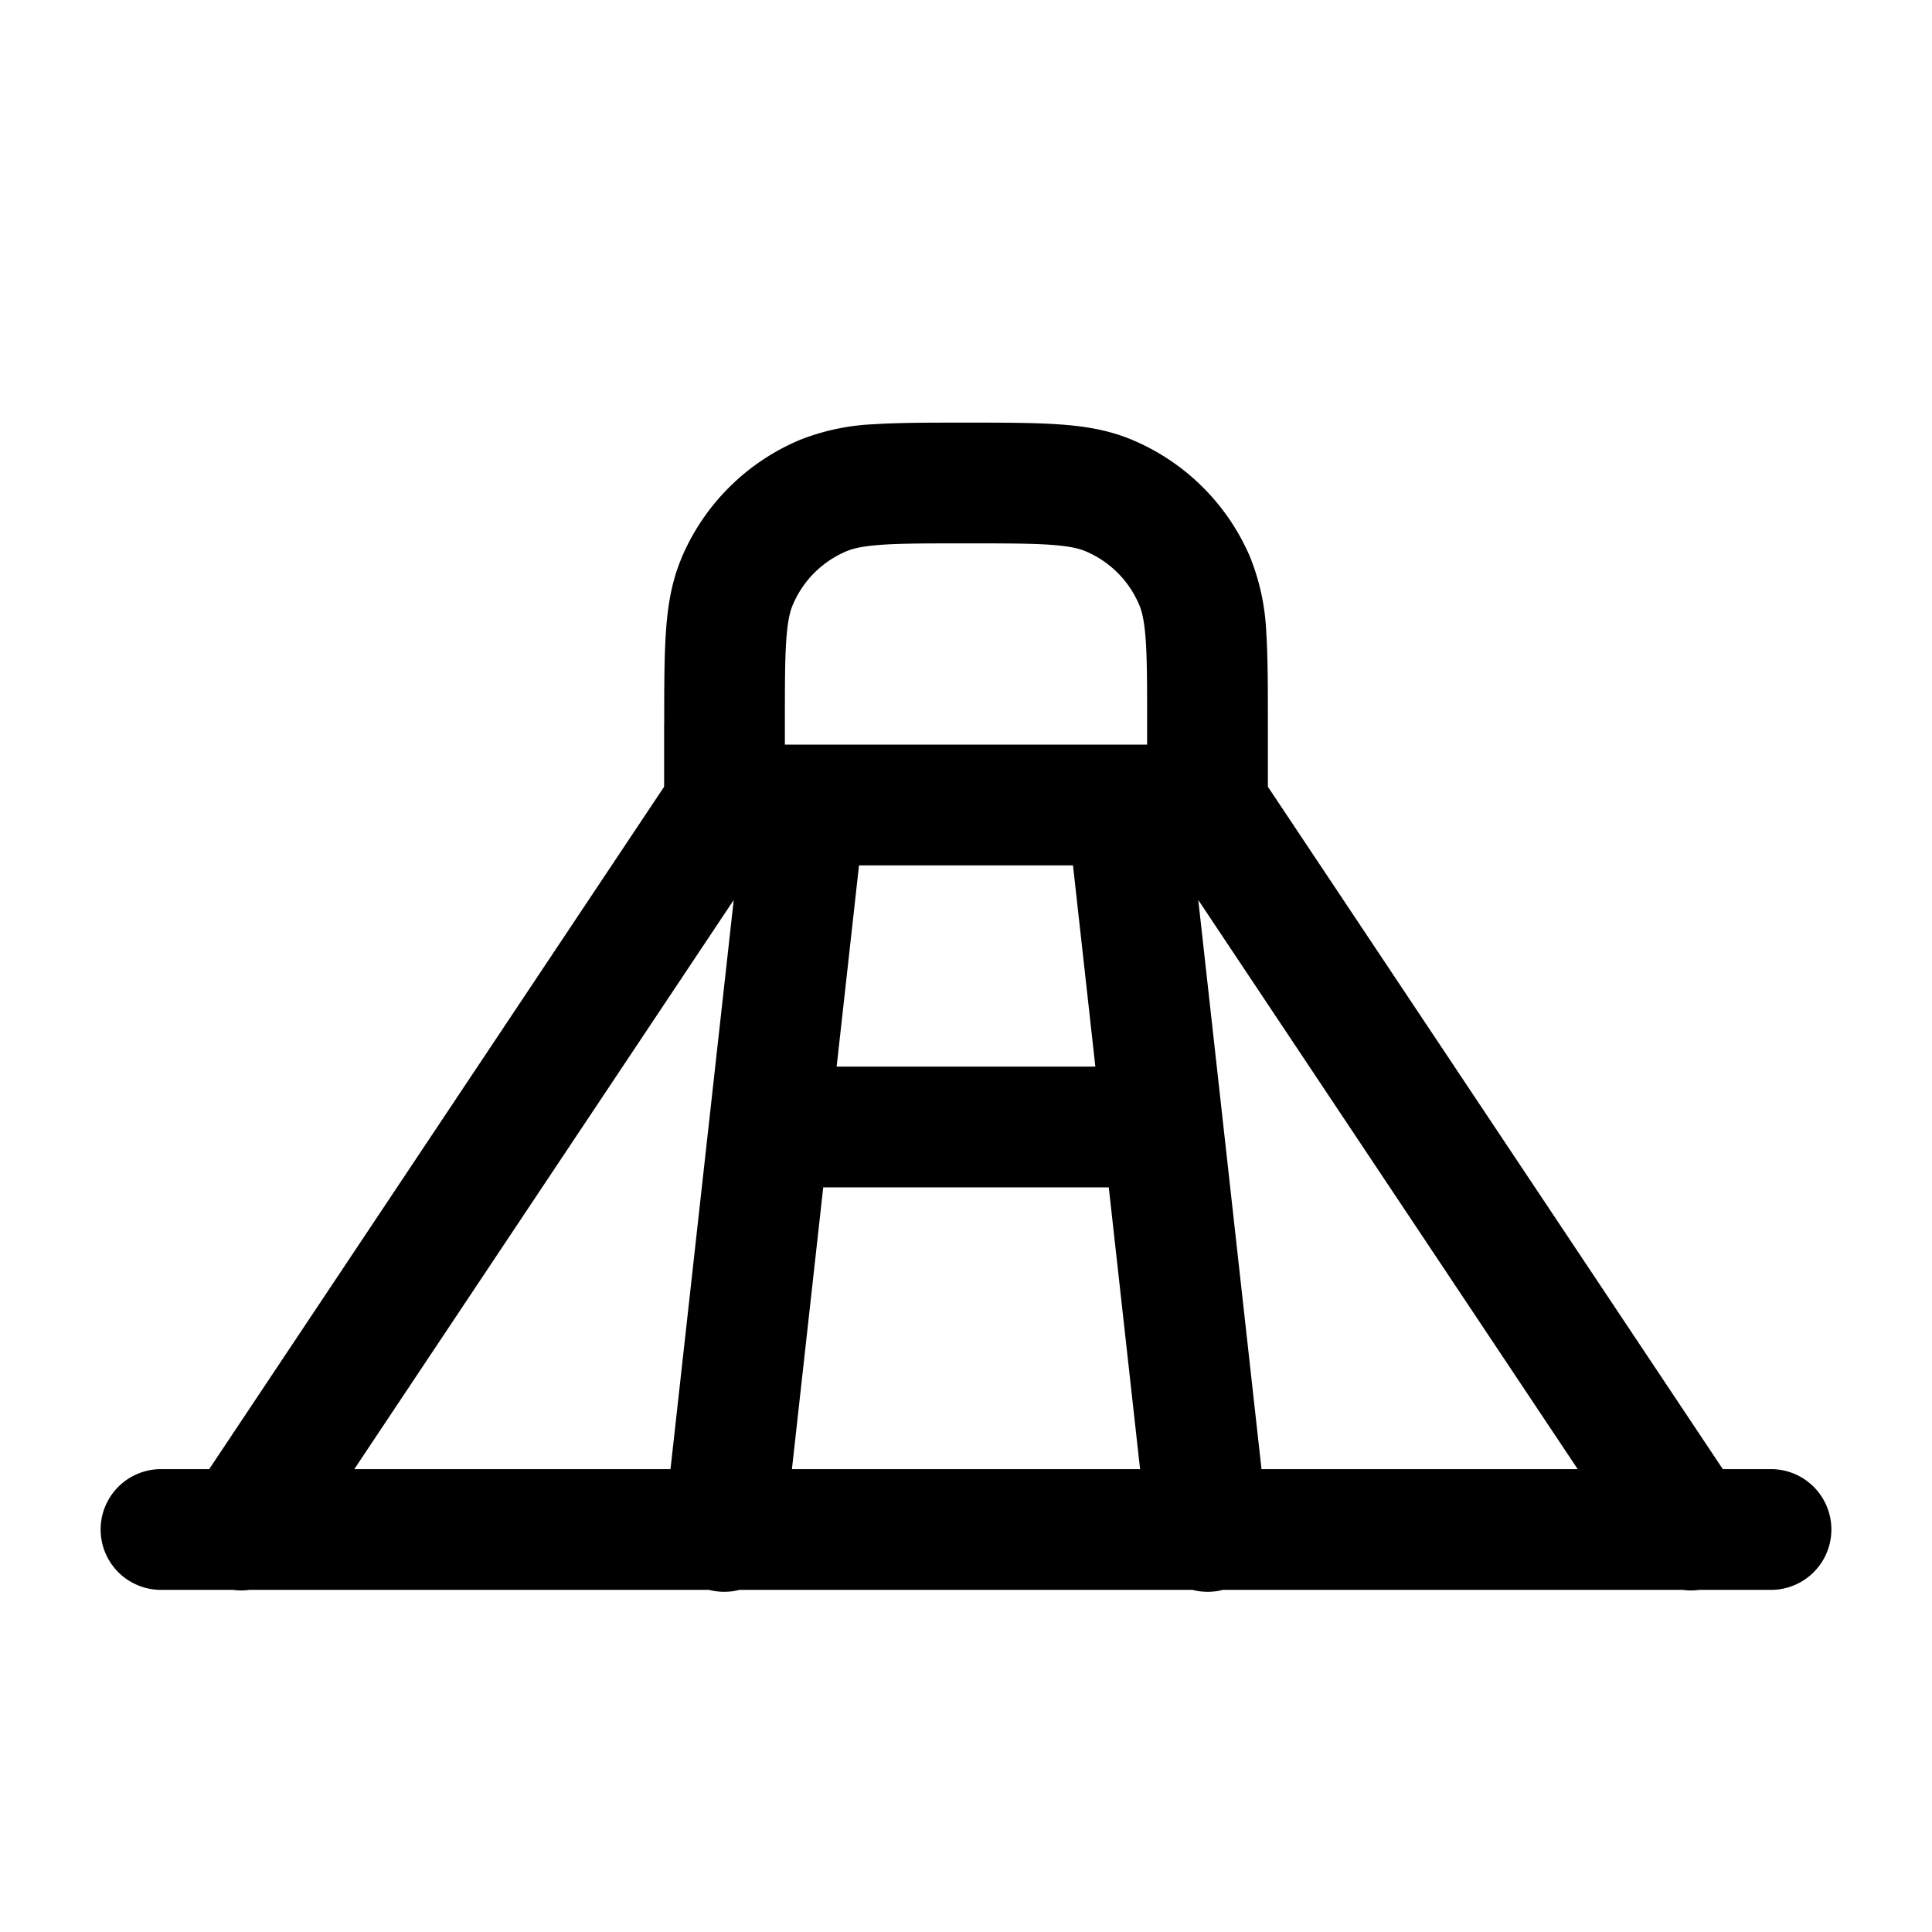 <svg xmlns="http://www.w3.org/2000/svg" width="24" height="24" fill="none">
    <path fill="currentColor" d="M2 18.25a.75.75 0 0 0 0 1.5zm20 1.5a.75.75 0 0 0 0-1.5zM2.376 18.584a.75.75 0 1 0 1.248.832zm18 .832a.75.75 0 1 0 1.248-.832zM14 14.75a.75.75 0 0 0 0-1.5zm-5.745 4.167a.75.75 0 1 0 1.49.166zM10 10v-.75a.75.75 0 0 0-.745.667zm4 0 .745-.083A.75.75 0 0 0 14 9.25zm.255 9.083a.75.75 0 1 0 1.49-.166zm.593-11.848.693-.287zm-4.613-1.083-.287-.693zM9.152 7.235l-.693-.287zM2 19.75h20v-1.5H2zm1.624-.334 6-9-1.248-.832-6 9zM9 10.75h6v-1.5H9zm5.376-.334 6 9 1.248-.832-6-9zM10 14.75h4v-1.5h-4zm-.255 4.333 1-9-1.49-.166-1 9zM10 10.75h4v-1.5h-4zm3.255-.667 1 9 1.49-.166-1-9zM14.25 9v1h1.5V9zm-4.5 1V9h-1.5v1zM12 6.75c.476 0 .796 0 1.043.017.241.017.358.046.435.078l.574-1.386c-.29-.12-.59-.167-.907-.188-.31-.021-.69-.021-1.145-.021zM15.75 9c0-.456 0-.835-.02-1.145a2.822 2.822 0 0 0-.19-.907l-1.385.574c.032.077.061.194.078.435.017.247.017.567.017 1.043zm-2.272-2.155c.307.127.55.37.677.677l1.386-.574a2.75 2.75 0 0 0-1.489-1.489zM12 5.25c-.456 0-.835 0-1.145.02a2.823 2.823 0 0 0-.907.19l.574 1.385c.077-.032.194-.061.435-.078.247-.017.567-.017 1.043-.017zM9.75 9c0-.476 0-.796.017-1.043.017-.241.046-.358.078-.435L8.46 6.948c-.12.29-.167.59-.188.907-.021.31-.021.69-.021 1.145zm.198-3.54a2.75 2.75 0 0 0-1.489 1.488l1.386.574c.127-.307.37-.55.677-.677z"/>
</svg>